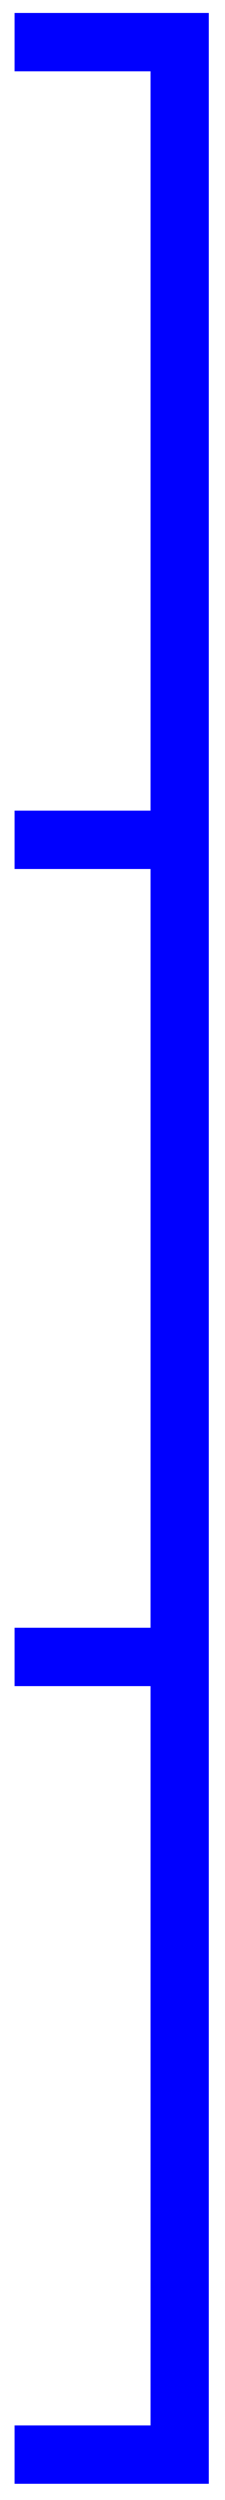 <?xml version="1.0" encoding="utf-8"?>
<!-- Generator: Adobe Illustrator 16.0.4, SVG Export Plug-In . SVG Version: 6.00 Build 0)  -->
<!DOCTYPE svg PUBLIC "-//W3C//DTD SVG 1.1//EN" "http://www.w3.org/Graphics/SVG/1.1/DTD/svg11.dtd">
<svg version="1.1" id="Ebene_1" xmlns="http://www.w3.org/2000/svg" xmlns:xlink="http://www.w3.org/1999/xlink" x="0px" y="0px"
	 width="11.584px" height="128.499px" viewBox="0 0 11.584 128.499" enable-background="new 0 0 11.584 128.499"
	 xml:space="preserve">
<g>
	<polygon fill="#0000FF" points="10.75,127.666 0.75,127.666 0.75,124.666 7.75,124.666 7.75,3.666 0.75,3.666 0.75,0.666 
		10.75,0.666 	"/>
	<rect x="0.75" y="41.666" fill="#0000FF" width="8" height="3"/>
	<rect x="0.75" y="83.666" fill="#0000FF" width="8" height="3"/>
</g>
</svg>
